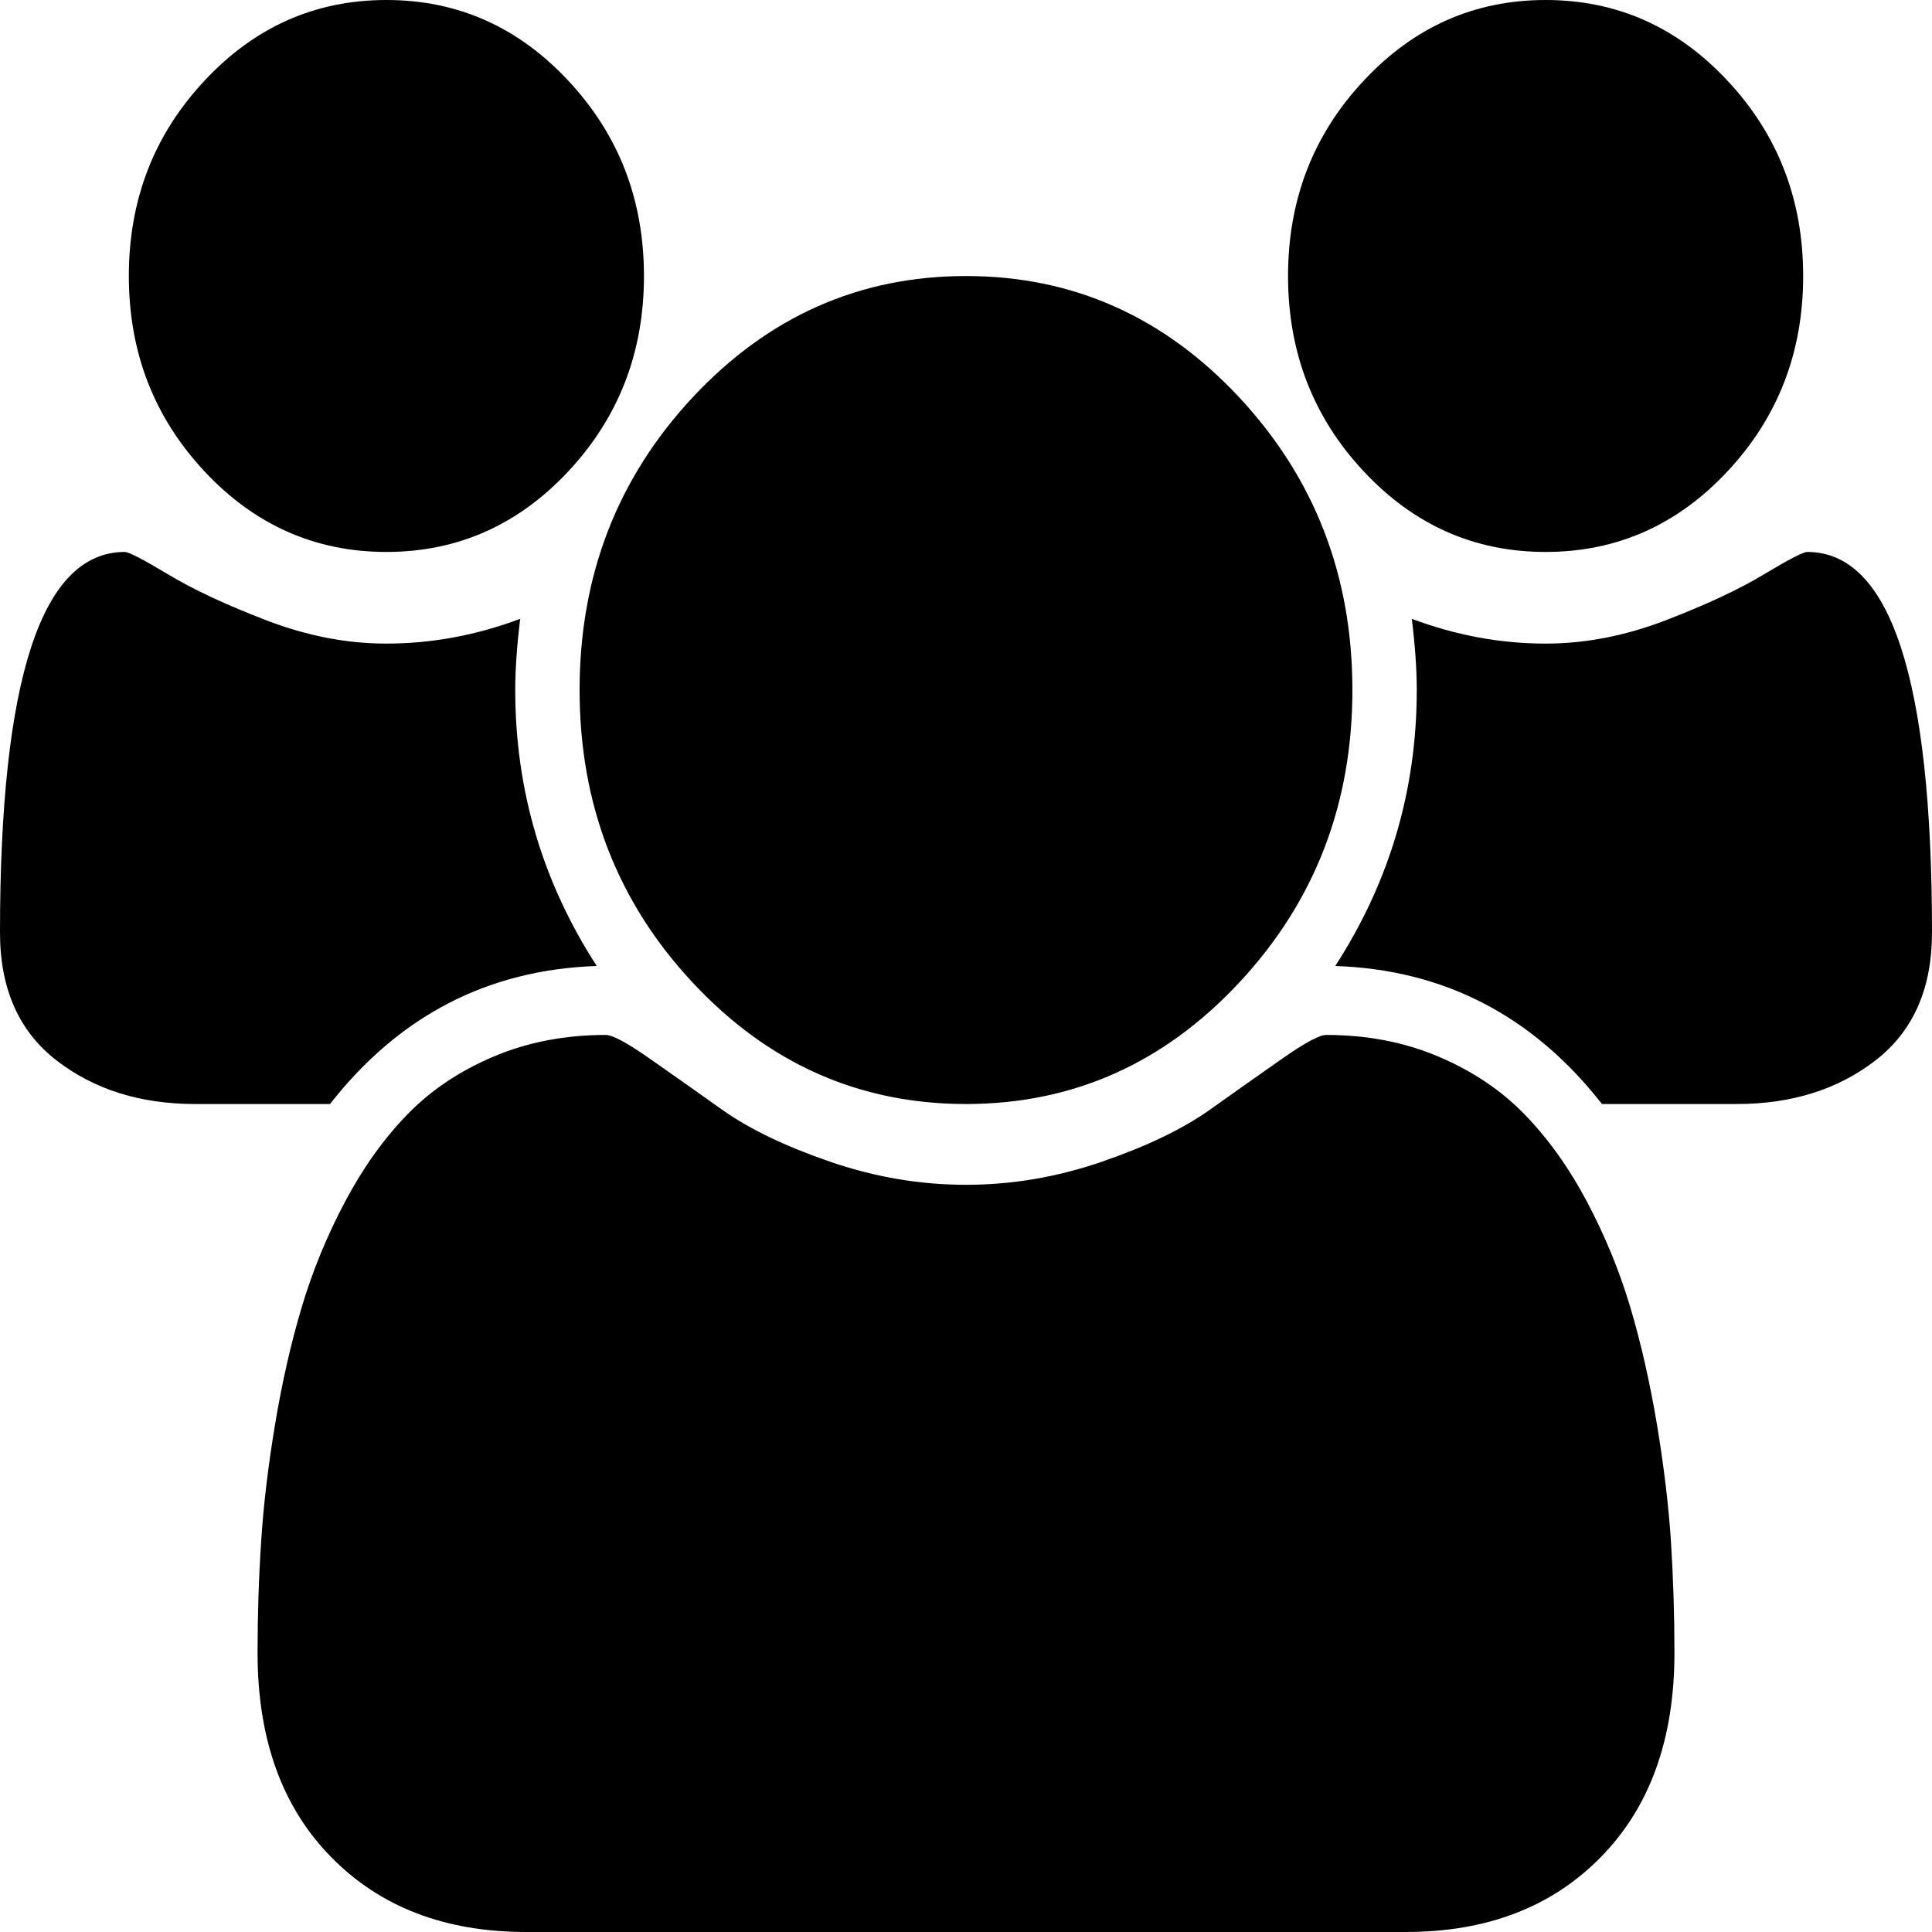 ﻿<?xml version="1.0" encoding="utf-8"?>
<svg version="1.1" xmlns:xlink="http://www.w3.org/1999/xlink" width="16px" height="16px" xmlns="http://www.w3.org/2000/svg">
  <g transform="matrix(1 0 0 1 -1144 -231 )">
    <path d="M 4.267 5.714  C 4.267 6.542  4.492 7.304  4.942 8  C 4.042 8.03  3.306 8.411  2.733 9.143  L 1.617 9.143  C 1.161 9.143  0.778 9.022  0.467 8.781  C 0.156 8.54  0 8.188  0 7.723  C 0 5.622  0.344 4.571  1.033 4.571  C 1.067 4.571  1.188 4.634  1.396 4.759  C 1.604 4.884  1.875 5.01  2.208 5.138  C 2.542 5.266  2.872 5.33  3.2 5.33  C 3.572 5.33  3.942 5.262  4.308 5.125  C 4.281 5.345  4.267 5.542  4.267 5.714  Z M 13.838 12.763  C 13.857 13.064  13.867 13.372  13.867 13.688  C 13.867 14.402  13.664 14.966  13.258 15.379  C 12.853 15.793  12.314 16  11.642 16  L 4.358 16  C 3.686 16  3.147 15.793  2.742 15.379  C 2.336 14.966  2.133 14.402  2.133 13.688  C 2.133 13.372  2.143 13.064  2.163 12.763  C 2.182 12.463  2.221 12.138  2.279 11.79  C 2.337 11.442  2.411 11.119  2.5 10.821  C 2.589 10.524  2.708 10.234  2.858 9.951  C 3.008 9.668  3.181 9.427  3.375 9.228  C 3.569 9.028  3.807 8.869  4.088 8.75  C 4.368 8.631  4.678 8.571  5.017 8.571  C 5.072 8.571  5.192 8.635  5.375 8.763  C 5.558 8.891  5.761 9.034  5.983 9.192  C 6.206 9.35  6.503 9.493  6.875 9.621  C 7.247 9.749  7.622 9.812  8 9.812  C 8.378 9.812  8.753 9.749  9.125 9.621  C 9.497 9.493  9.794 9.35  10.017 9.192  C 10.239 9.034  10.442 8.891  10.625 8.763  C 10.808 8.635  10.928 8.571  10.983 8.571  C 11.322 8.571  11.632 8.631  11.912 8.75  C 12.193 8.869  12.431 9.028  12.625 9.228  C 12.819 9.427  12.992 9.668  13.142 9.951  C 13.292 10.234  13.411 10.524  13.5 10.821  C 13.589 11.119  13.662 11.442  13.721 11.79  C 13.779 12.138  13.818 12.463  13.838 12.763  Z M 4.708 0.67  C 5.125 1.116  5.333 1.655  5.333 2.286  C 5.333 2.917  5.125 3.455  4.708 3.902  C 4.292 4.348  3.789 4.571  3.2 4.571  C 2.611 4.571  2.108 4.348  1.692 3.902  C 1.275 3.455  1.067 2.917  1.067 2.286  C 1.067 1.655  1.275 1.116  1.692 0.67  C 2.108 0.223  2.611 0  3.2 0  C 3.789 0  4.292 0.223  4.708 0.67  Z M 10.262 3.29  C 10.887 3.96  11.2 4.768  11.2 5.714  C 11.2 6.661  10.887 7.469  10.262 8.138  C 9.637 8.808  8.883 9.143  8 9.143  C 7.117 9.143  6.362 8.808  5.737 8.138  C 5.112 7.469  4.8 6.661  4.8 5.714  C 4.8 4.768  5.112 3.96  5.737 3.29  C 6.362 2.621  7.117 2.286  8 2.286  C 8.883 2.286  9.637 2.621  10.262 3.29  Z M 14.967 4.571  C 15.656 4.571  16 5.622  16 7.723  C 16 8.188  15.844 8.54  15.533 8.781  C 15.222 9.022  14.839 9.143  14.383 9.143  L 13.267 9.143  C 12.694 8.411  11.958 8.03  11.058 8  C 11.508 7.304  11.733 6.542  11.733 5.714  C 11.733 5.542  11.719 5.345  11.692 5.125  C 12.058 5.262  12.428 5.33  12.8 5.33  C 13.128 5.33  13.458 5.266  13.792 5.138  C 14.125 5.01  14.396 4.884  14.604 4.759  C 14.812 4.634  14.933 4.571  14.967 4.571  Z M 14.308 0.67  C 14.725 1.116  14.933 1.655  14.933 2.286  C 14.933 2.917  14.725 3.455  14.308 3.902  C 13.892 4.348  13.389 4.571  12.8 4.571  C 12.211 4.571  11.708 4.348  11.292 3.902  C 10.875 3.455  10.667 2.917  10.667 2.286  C 10.667 1.655  10.875 1.116  11.292 0.67  C 11.708 0.223  12.211 0  12.8 0  C 13.389 0  13.892 0.223  14.308 0.67  Z " fill-rule="nonzero" fill="#000000" stroke="none" transform="matrix(1 0 0 1 1144 231 )" />
  </g>
</svg>